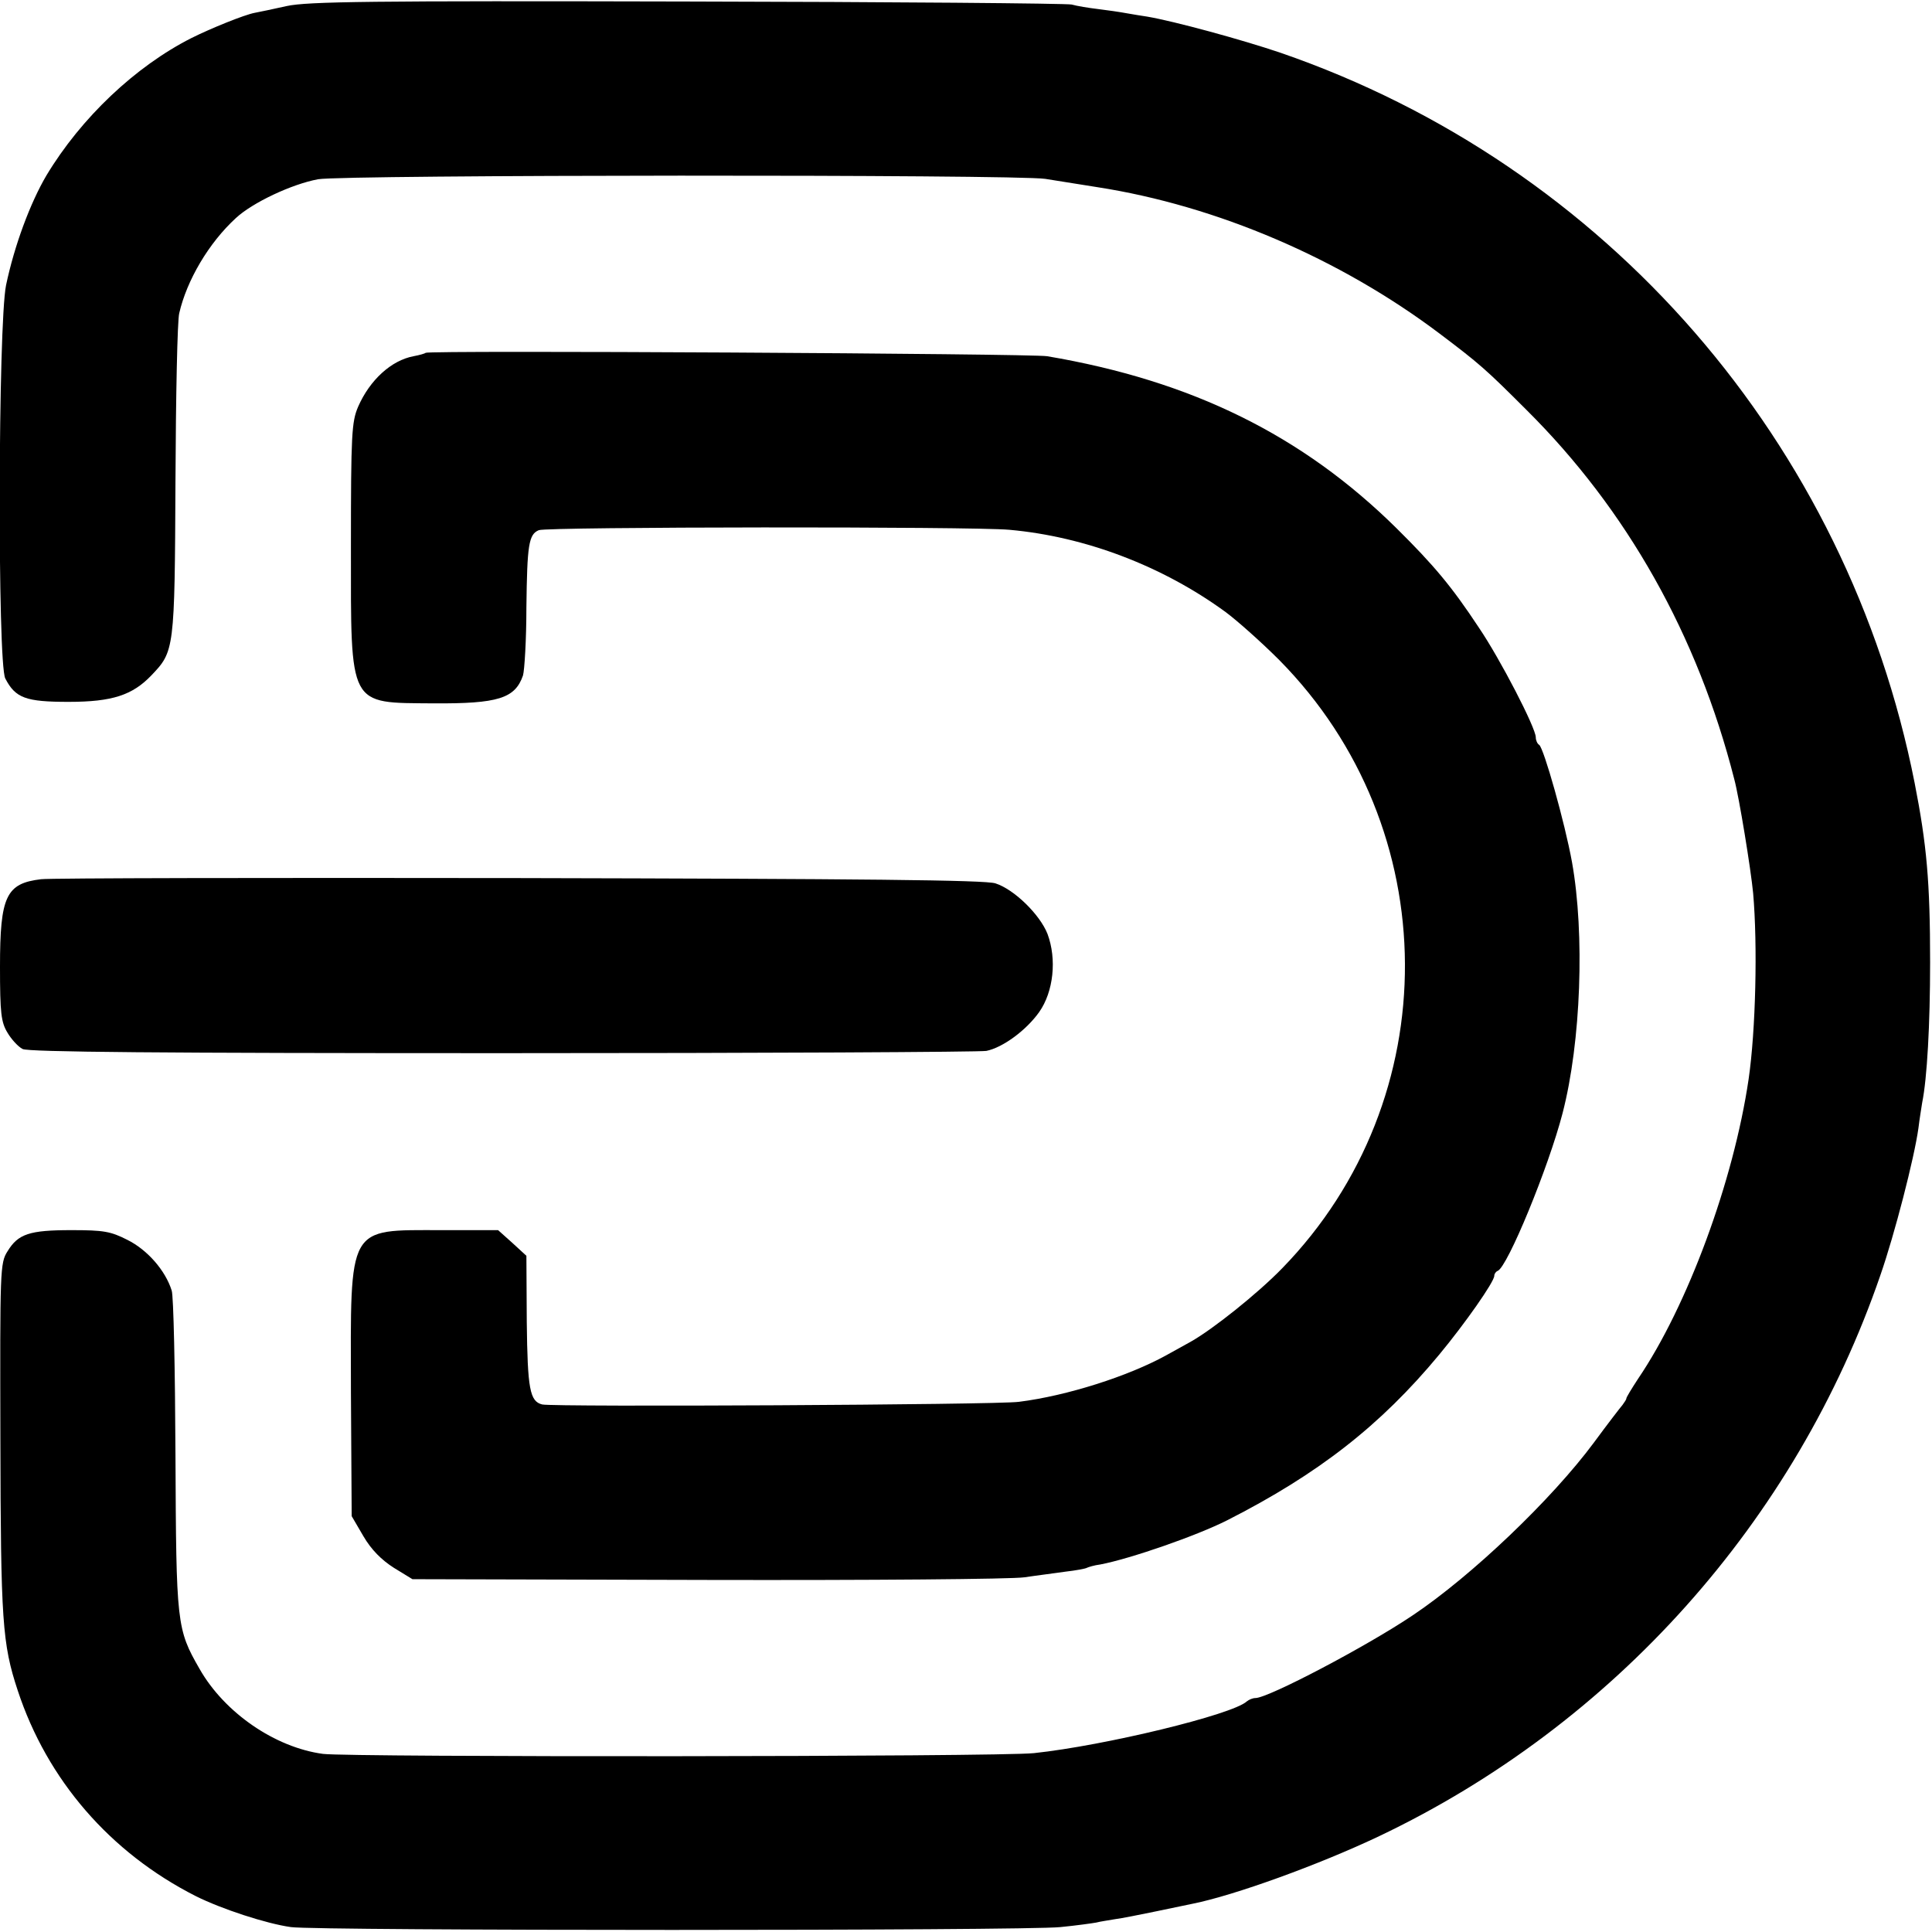 <?xml version="1.0" standalone="no"?>
<!DOCTYPE svg PUBLIC "-//W3C//DTD SVG 20010904//EN"
 "http://www.w3.org/TR/2001/REC-SVG-20010904/DTD/svg10.dtd">
<svg version="1.0" xmlns="http://www.w3.org/2000/svg"
 width="512pt" height="512pt" viewBox="0 0 512 512"
 preserveAspectRatio="xMidYMid meet">
<g transform="translate(0,512) scale(0.1,-0.1)"
fill="#000000" stroke="none">
<path d="M760 5104 c-36 -8 -74 -16 -85 -18 -27 -5 -116 -41 -168 -67 -148
-75 -292 -211 -384 -364 -43 -73 -85 -186 -107 -291 -21 -104 -23 -1001 -2
-1042 27 -52 54 -62 168 -62 116 0 169 18 219 70 61 64 62 66 64 515 1 226 5
426 10 445 20 87 78 186 150 252 44 41 148 90 218 103 69 12 1847 13 1927 1
25 -4 87 -14 138 -22 316 -49 643 -189 907 -388 106 -80 123 -95 230 -202 267
-265 454 -598 551 -979 13 -48 44 -239 50 -302 12 -137 7 -363 -12 -493 -40
-271 -162 -601 -293 -794 -17 -26 -31 -49 -31 -52 0 -3 -5 -10 -10 -17 -6 -7
-40 -51 -76 -100 -112 -151 -324 -353 -479 -457 -123 -83 -384 -220 -418 -220
-7 0 -17 -4 -23 -9 -38 -35 -376 -117 -564 -137 -93 -10 -1813 -11 -1884 -2
-127 17 -261 109 -327 225 -61 106 -62 119 -64 568 -1 226 -5 421 -10 435 -17
54 -65 108 -117 134 -45 23 -64 26 -149 26 -111 0 -141 -10 -169 -56 -20 -31
-20 -49 -19 -495 1 -485 5 -545 46 -669 78 -237 245 -430 472 -545 68 -34 187
-73 252 -82 71 -10 1942 -10 2039 0 41 4 84 10 95 12 11 3 34 6 50 9 17 2 66
12 110 21 44 9 87 18 96 20 110 22 334 103 494 179 622 296 1104 835 1328
1486 38 109 90 311 101 390 3 25 8 55 10 68 13 64 21 207 21 372 0 213 -9 312
-41 475 -178 902 -816 1637 -1680 1935 -103 35 -283 84 -354 96 -14 2 -38 6
-55 9 -16 3 -50 8 -75 11 -25 3 -56 8 -70 12 -14 3 -473 7 -1020 8 -838 2
-1005 0 -1060 -12z"/>
<path d="M1128 4185 c-2 -2 -16 -6 -32 -9 -59 -11 -116 -63 -147 -134 -17 -40
-19 -72 -19 -370 0 -430 -8 -414 219 -416 171 -1 216 13 237 74 4 14 9 95 9
180 2 166 6 194 33 205 21 9 1150 10 1247 1 201 -18 406 -96 573 -218 31 -23
95 -80 142 -127 441 -446 445 -1163 8 -1612 -64 -66 -184 -162 -243 -195 -11
-6 -40 -22 -65 -36 -100 -55 -262 -107 -390 -123 -58 -8 -1232 -14 -1263 -7
-33 8 -39 41 -41 219 l-1 175 -37 34 -38 34 -150 0 c-251 0 -241 17 -240 -429
l2 -329 31 -53 c21 -36 48 -63 81 -84 l49 -30 781 -2 c430 -1 808 2 841 7 33
5 82 11 109 15 27 3 53 8 56 10 4 2 20 7 36 9 79 15 255 76 336 117 242 123
407 252 562 439 68 82 146 193 146 209 0 5 4 11 9 13 26 10 135 275 172 418
49 189 59 475 25 665 -19 105 -75 303 -87 311 -5 3 -9 12 -9 20 0 25 -94 207
-151 291 -72 109 -119 165 -218 263 -249 246 -542 391 -926 456 -41 7 -1640
16 -1647 9z"/>
<path d="M109 2790 c-93 -11 -109 -45 -109 -232 0 -124 3 -147 20 -175 10 -17
28 -37 40 -43 15 -8 363 -11 1273 -11 689 0 1265 3 1281 6 44 9 106 55 140
103 38 54 47 140 22 207 -20 51 -88 118 -138 134 -27 9 -353 12 -1260 14 -672
1 -1244 0 -1269 -3z"/>
</g>
</svg>

